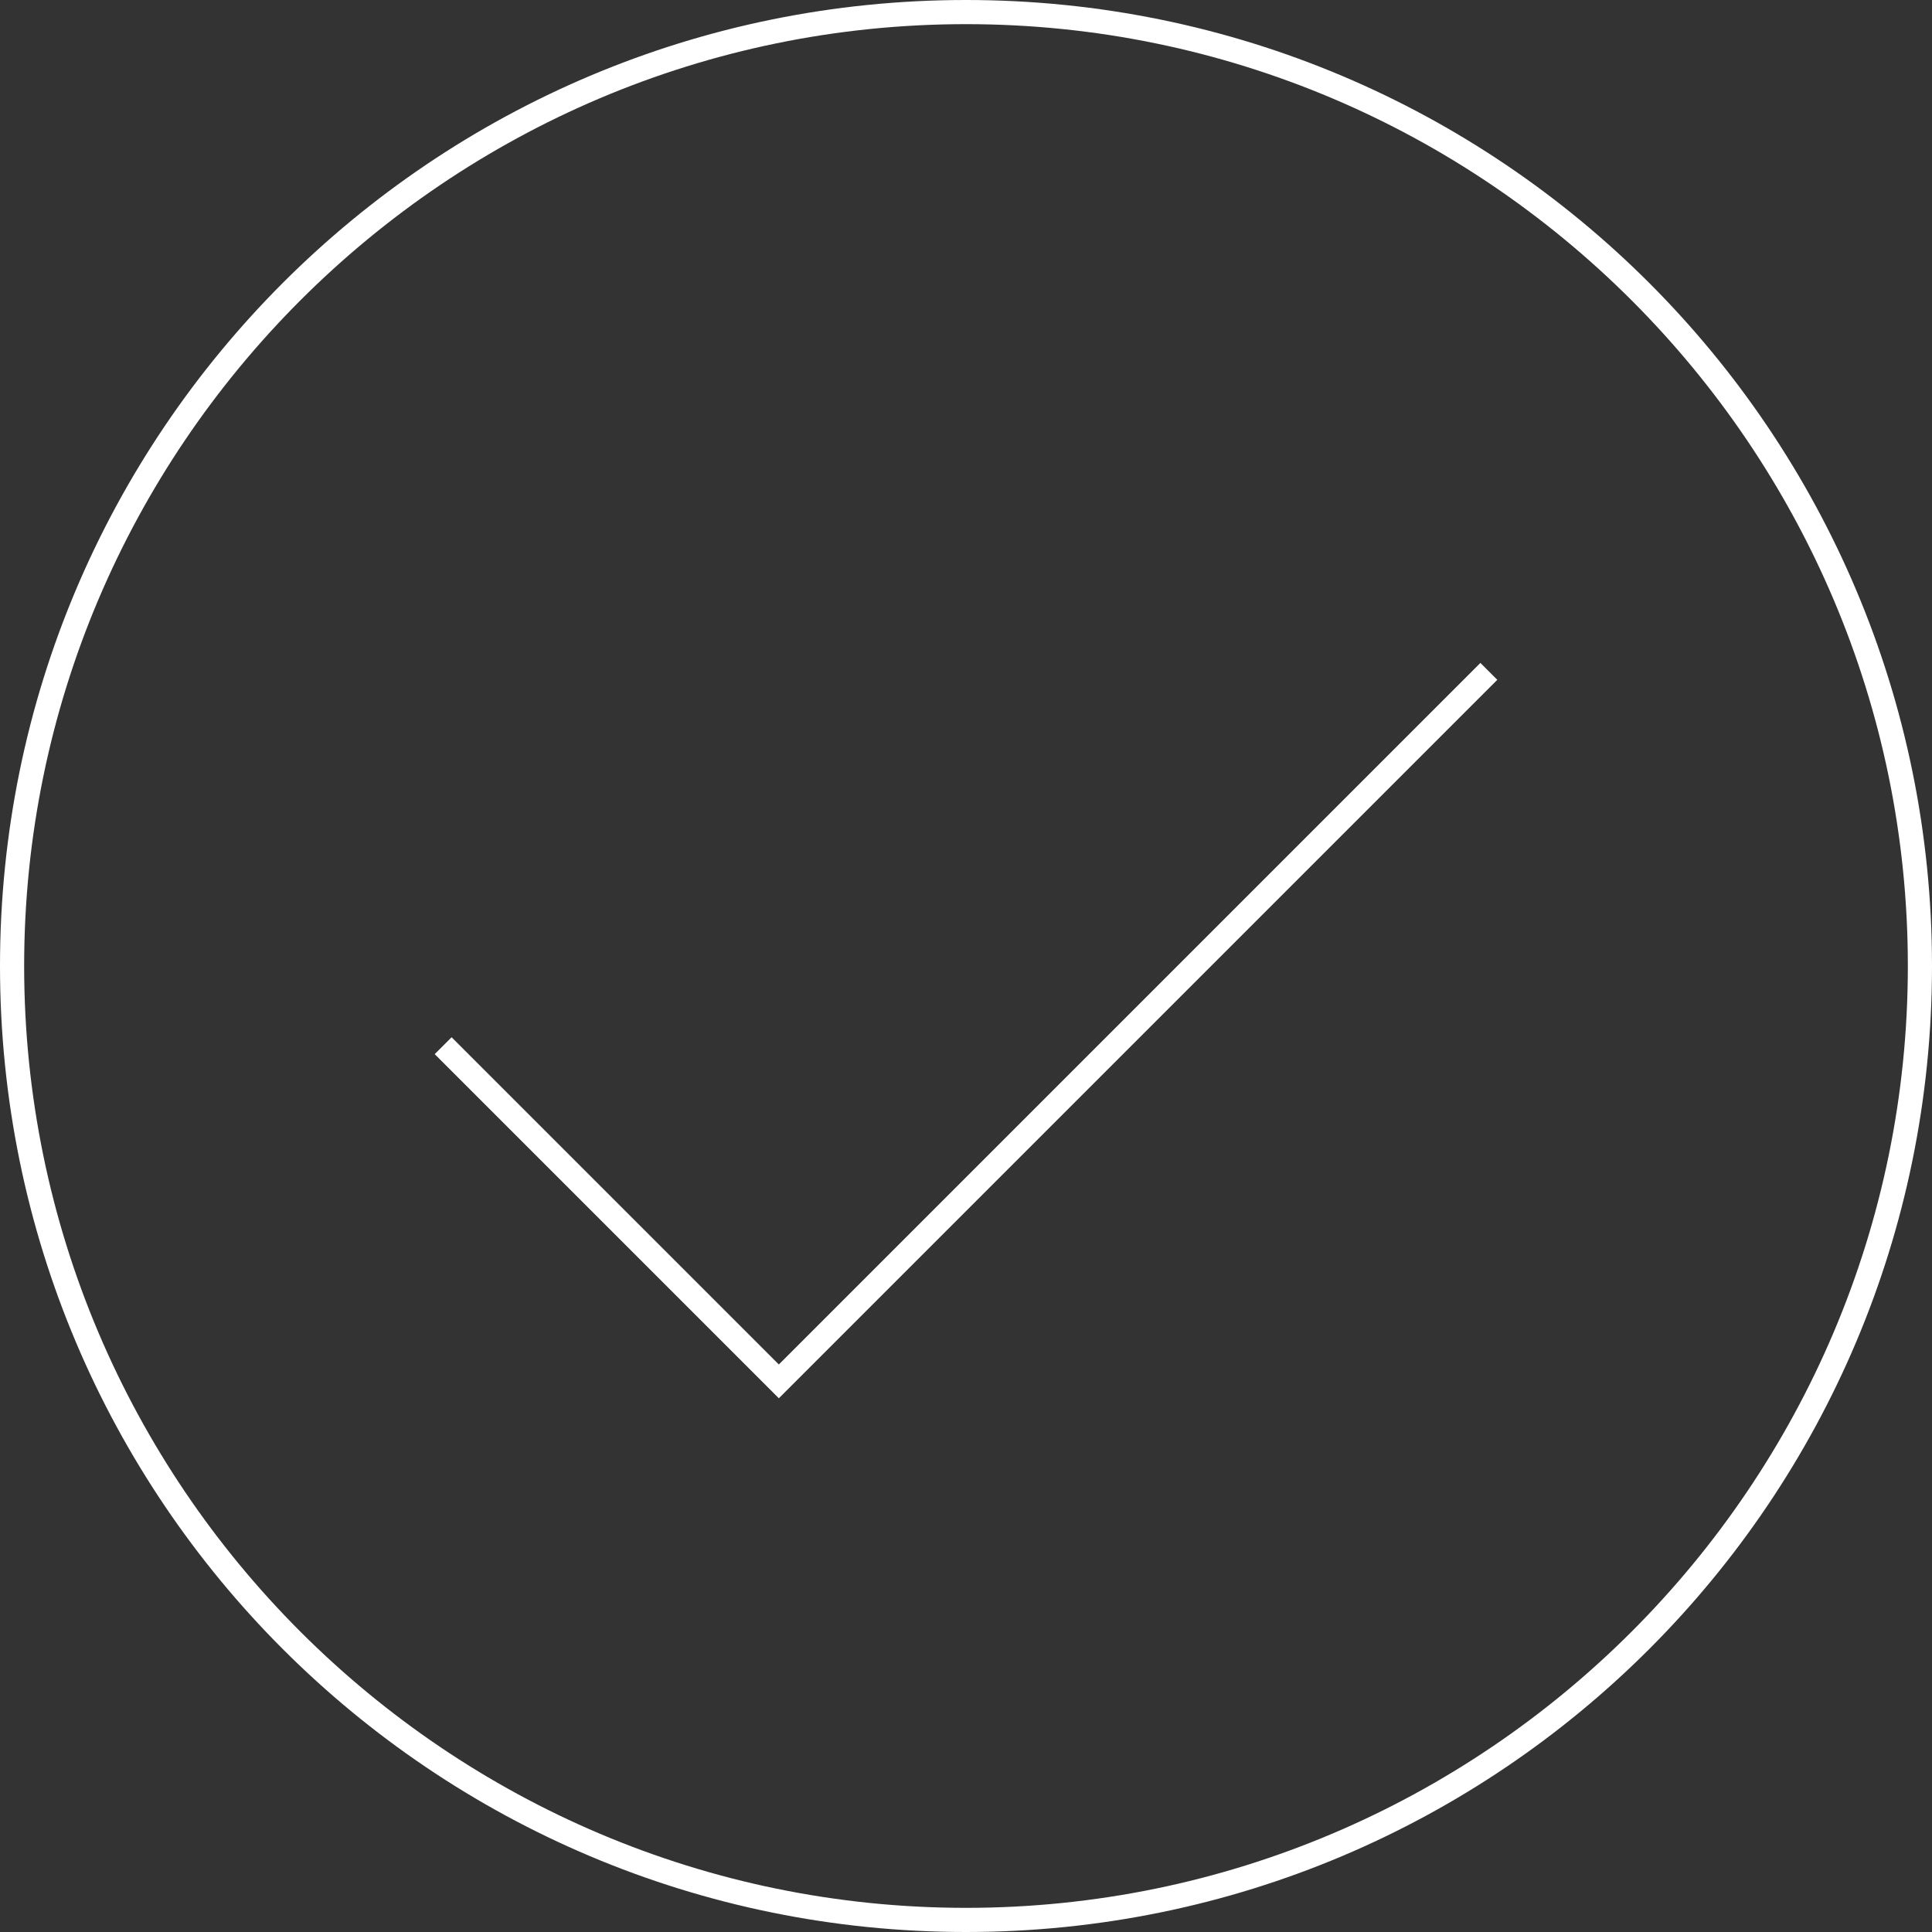 <?xml version="1.0" encoding="utf-8"?>
<!-- Generator: Adobe Illustrator 21.1.0, SVG Export Plug-In . SVG Version: 6.00 Build 0)  -->
<svg version="1.1" xmlns="http://www.w3.org/2000/svg" xmlns:xlink="http://www.w3.org/1999/xlink" x="0px" y="0px"
	 viewBox="0 0 160 160" style="enable-background:new 0 0 160 160;" xml:space="preserve">
<rect x="0" y="0" width="160" height="160" fill="#333333" stroke="none"/>
<style type="text/css">
	.st0{display:none;}
	.st1{display:inline;fill:#1E1E1E;}
	.st2{fill:#FFFFFF;}
</style>
<g id="Color" class="st0">
	<rect x="0" class="st1" width="160" height="160"/>
</g>
<g id="circle">
	<path class="st2" d="M80,2c43,0,78,35,78,78s-35,78-78,78S2,123,2,80S37,2,80,2 M80,0C35.8,0,0,35.8,0,80s35.8,80,80,80
		s80-35.8,80-80S124.2,0,80,0L80,0z"/>
</g>
<g id="Quality">
	<g>
		<polygon class="st2" points="64.5,115.8 36,87.3 37.4,85.9 64.5,113 122.6,54.9 124,56.3 		"/>
	</g>
</g>
</svg>
